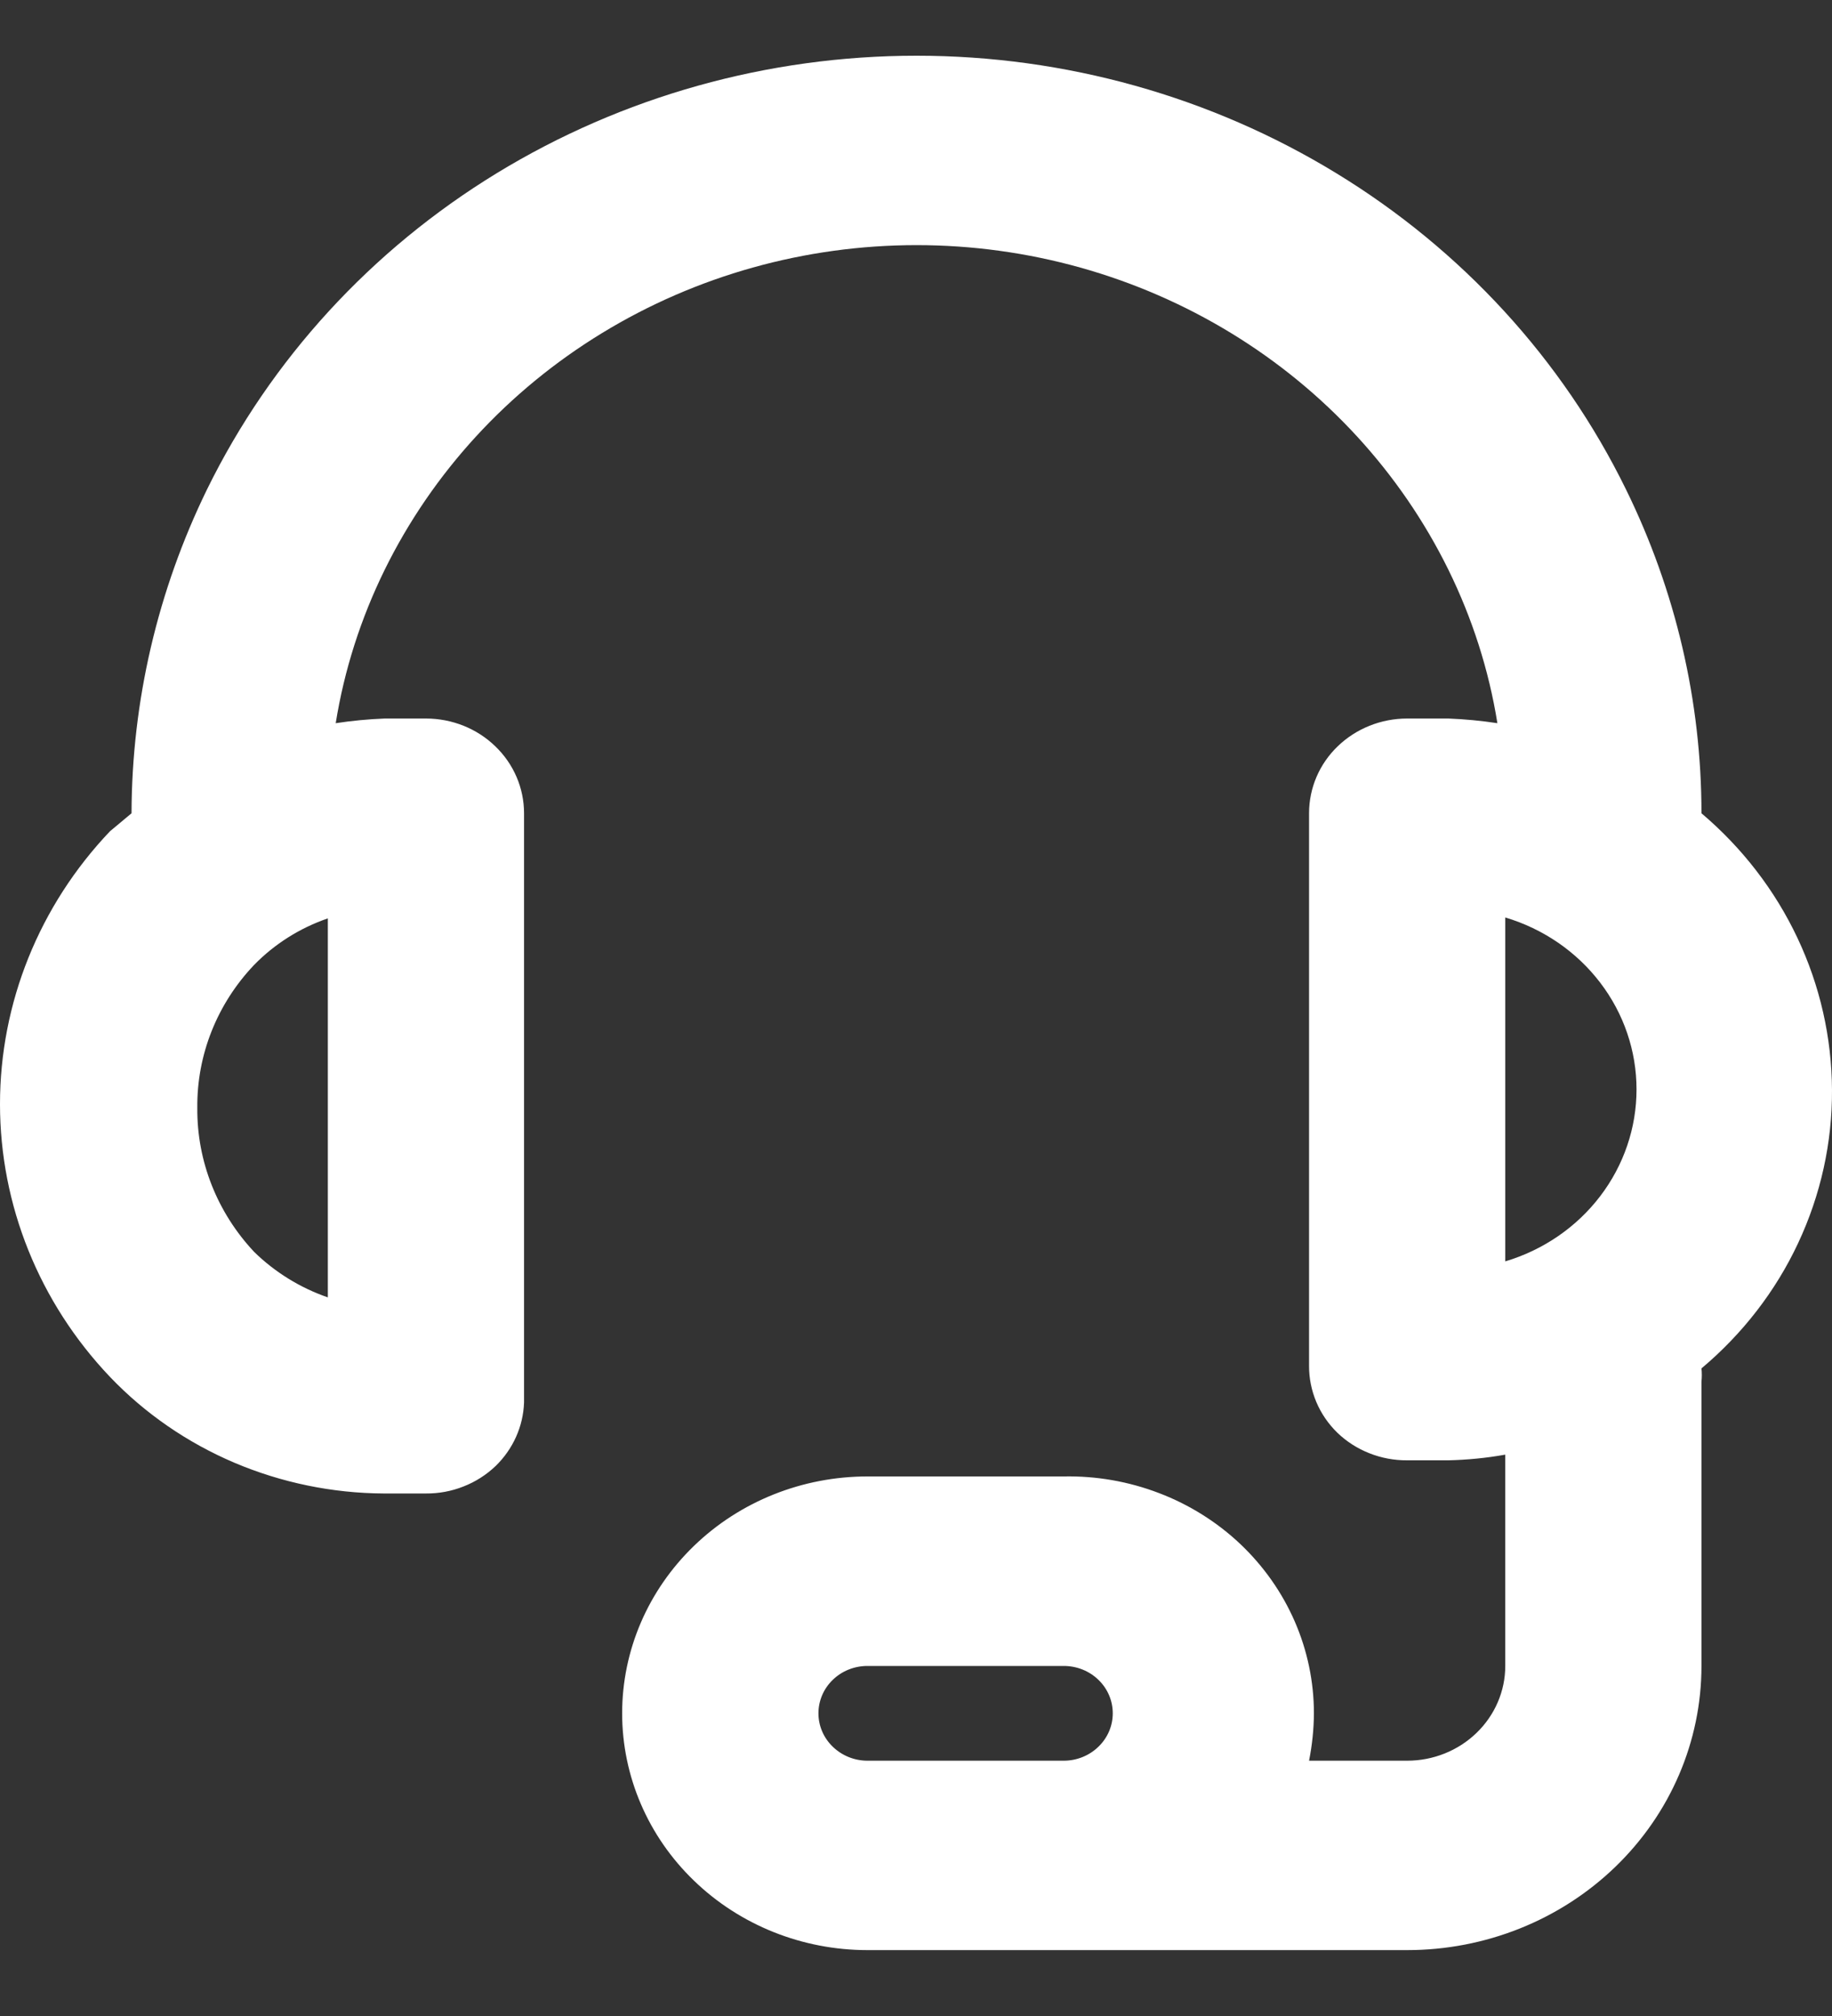 <svg width="20" height="22" viewBox="0 0 20 22" fill="none" xmlns="http://www.w3.org/2000/svg">
<rect x="0" y="0" width="20" height="22" fill="#333333" stroke="none"/>
<path d="M20 11.894C19.997 11.322 19.869 10.757 19.623 10.236C19.378 9.716 19.02 9.252 18.575 8.875C18.575 7.652 18.293 6.444 17.75 5.339V5.339C17.056 3.923 15.96 2.727 14.588 1.89C13.217 1.053 11.628 0.608 10.006 0.608C8.383 0.608 6.794 1.053 5.423 1.89C4.052 2.727 2.956 3.923 2.261 5.339V5.339C1.721 6.444 1.439 7.652 1.436 8.875C1.436 8.875 1.436 8.875 1.436 8.875L1.201 9.071C0.428 9.883 0 10.946 0 12.049C0 13.151 0.428 14.214 1.201 15.026C1.582 15.425 2.044 15.743 2.558 15.962C3.072 16.18 3.628 16.295 4.189 16.298H4.65C4.791 16.299 4.931 16.273 5.061 16.221C5.192 16.17 5.31 16.094 5.411 15.998C5.601 15.813 5.712 15.566 5.721 15.305V8.875C5.721 8.6 5.608 8.337 5.407 8.144C5.207 7.95 4.934 7.841 4.65 7.841H4.2C4.021 7.848 3.842 7.865 3.665 7.892C3.758 7.312 3.939 6.748 4.2 6.217C4.722 5.157 5.544 4.262 6.572 3.635C7.599 3.008 8.79 2.675 10.006 2.675C11.222 2.675 12.412 3.008 13.44 3.635C14.468 4.262 15.29 5.157 15.812 6.217V6.217C16.073 6.748 16.254 7.312 16.347 7.892C16.17 7.865 15.991 7.848 15.812 7.841H15.362C15.078 7.841 14.805 7.95 14.604 8.144C14.403 8.337 14.291 8.6 14.291 8.875V14.902C14.29 15.038 14.317 15.173 14.37 15.299C14.423 15.425 14.502 15.54 14.601 15.636C14.701 15.732 14.82 15.808 14.95 15.859C15.081 15.911 15.221 15.937 15.362 15.936H15.812C16.02 15.931 16.228 15.911 16.433 15.874V18.18C16.433 18.454 16.32 18.717 16.119 18.911C15.918 19.105 15.646 19.214 15.362 19.214H14.291C14.325 19.043 14.343 18.87 14.344 18.697C14.344 18.353 14.273 18.012 14.135 17.695C13.997 17.378 13.795 17.091 13.541 16.85C13.287 16.61 12.985 16.42 12.654 16.294C12.323 16.167 11.969 16.105 11.613 16.112H9.47C8.76 16.112 8.079 16.384 7.577 16.869C7.074 17.354 6.792 18.011 6.792 18.697C6.792 19.382 7.074 20.04 7.577 20.524C8.079 21.009 8.76 21.281 9.47 21.281H15.362C16.214 21.281 17.031 20.955 17.634 20.373C18.237 19.791 18.575 19.002 18.575 18.18V15.078C18.58 15.03 18.58 14.981 18.575 14.933C19.025 14.555 19.386 14.088 19.631 13.564C19.877 13.039 20.003 12.469 20 11.894V11.894ZM2.154 12.09C2.148 11.512 2.37 10.954 2.775 10.529C2.998 10.301 3.273 10.127 3.579 10.022V14.158C3.276 14.053 3.001 13.883 2.775 13.662C2.371 13.232 2.149 12.671 2.154 12.09V12.09ZM10.006 19.214H9.47C9.328 19.214 9.192 19.159 9.092 19.062C8.991 18.965 8.935 18.834 8.935 18.697C8.935 18.559 8.991 18.428 9.092 18.331C9.192 18.234 9.328 18.18 9.47 18.18H11.613C11.755 18.18 11.891 18.234 11.991 18.331C12.092 18.428 12.148 18.559 12.148 18.697C12.148 18.834 12.092 18.965 11.991 19.062C11.891 19.159 11.755 19.214 11.613 19.214H10.006ZM16.433 13.765V10.012C16.848 10.136 17.211 10.385 17.469 10.723C17.727 11.06 17.866 11.469 17.866 11.888C17.866 12.308 17.727 12.716 17.469 13.054C17.211 13.392 16.848 13.641 16.433 13.765V13.765Z" fill="white"/>
</svg>
